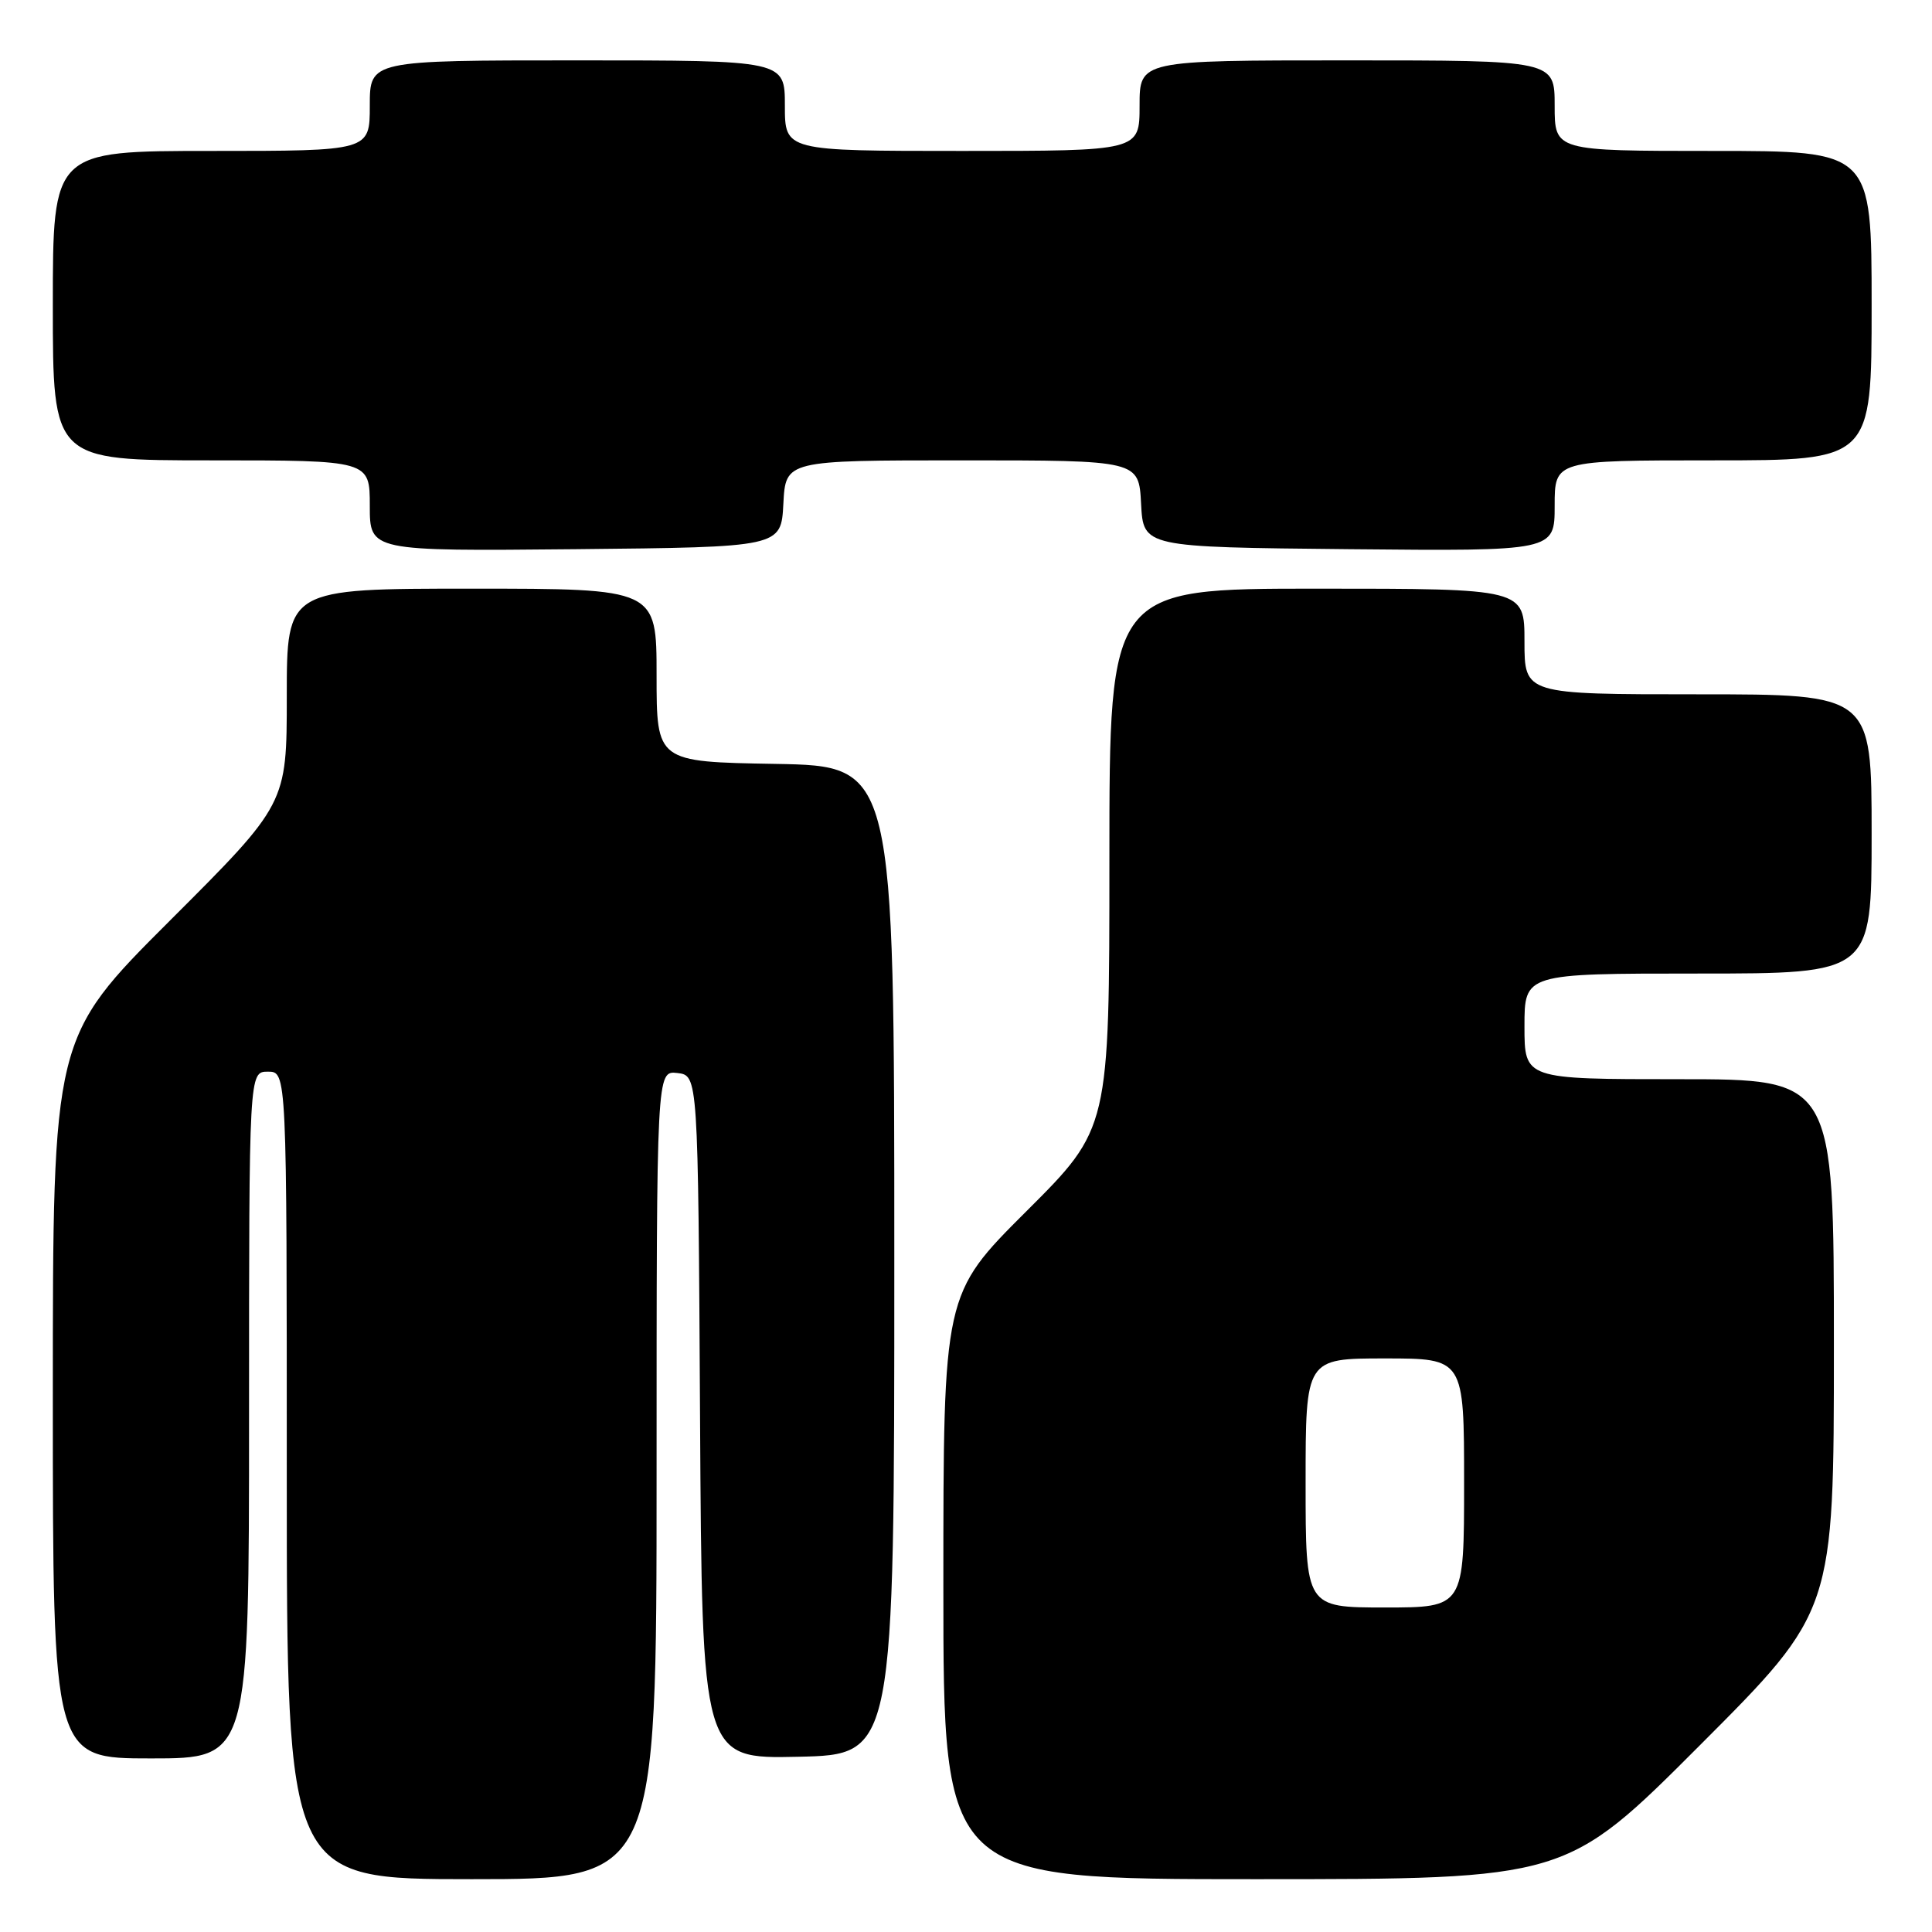 <?xml version="1.0" encoding="UTF-8" standalone="no"?>
<!DOCTYPE svg PUBLIC "-//W3C//DTD SVG 1.1//EN" "http://www.w3.org/Graphics/SVG/1.1/DTD/svg11.dtd" >
<svg xmlns="http://www.w3.org/2000/svg" xmlns:xlink="http://www.w3.org/1999/xlink" version="1.1" viewBox="0 0 256 256">
 <g >
 <path fill="currentColor"
d=" M 87.00 195.43 C 87.00 141.87 87.00 141.87 89.75 142.18 C 92.50 142.50 92.50 142.50 92.76 187.78 C 93.02 233.06 93.02 233.06 105.76 232.78 C 118.50 232.50 118.50 232.50 118.50 167.00 C 118.50 101.50 118.50 101.50 102.75 101.22 C 87.00 100.95 87.00 100.95 87.00 89.47 C 87.00 78.00 87.00 78.00 62.50 78.00 C 38.00 78.00 38.00 78.00 38.00 92.26 C 38.00 106.52 38.00 106.52 22.50 122.00 C 7.00 137.48 7.00 137.48 7.00 185.24 C 7.00 233.00 7.00 233.00 20.00 233.00 C 33.00 233.00 33.00 233.00 33.00 187.50 C 33.00 142.00 33.00 142.00 35.50 142.00 C 38.00 142.00 38.00 142.00 38.00 195.50 C 38.00 249.00 38.00 249.00 62.50 249.00 C 87.00 249.00 87.00 249.00 87.00 195.43 Z  M 225.26 231.24 C 243.00 213.48 243.00 213.48 243.00 178.24 C 243.00 143.00 243.00 143.00 222.50 143.00 C 202.00 143.00 202.00 143.00 202.00 136.00 C 202.00 129.00 202.00 129.00 225.00 129.00 C 248.00 129.00 248.00 129.00 248.00 110.50 C 248.00 92.00 248.00 92.00 225.00 92.00 C 202.00 92.00 202.00 92.00 202.00 85.00 C 202.00 78.00 202.00 78.00 174.50 78.00 C 147.00 78.00 147.00 78.00 147.00 113.77 C 147.00 149.53 147.00 149.53 136.00 160.50 C 125.00 171.47 125.00 171.47 125.00 210.23 C 125.00 249.00 125.00 249.00 166.26 249.00 C 207.52 249.00 207.52 249.00 225.26 231.24 Z  M 103.80 66.75 C 104.10 61.00 104.10 61.00 127.50 61.00 C 150.90 61.00 150.90 61.00 151.20 66.75 C 151.50 72.50 151.50 72.50 178.75 72.77 C 206.00 73.03 206.00 73.03 206.00 67.02 C 206.00 61.00 206.00 61.00 227.00 61.00 C 248.00 61.00 248.00 61.00 248.00 40.50 C 248.00 20.00 248.00 20.00 227.00 20.00 C 206.00 20.00 206.00 20.00 206.00 14.00 C 206.00 8.00 206.00 8.00 178.50 8.00 C 151.00 8.00 151.00 8.00 151.00 14.00 C 151.00 20.00 151.00 20.00 127.50 20.00 C 104.00 20.00 104.00 20.00 104.00 14.00 C 104.00 8.00 104.00 8.00 76.50 8.00 C 49.00 8.00 49.00 8.00 49.00 14.00 C 49.00 20.00 49.00 20.00 28.00 20.00 C 7.00 20.00 7.00 20.00 7.00 40.50 C 7.00 61.00 7.00 61.00 28.00 61.00 C 49.00 61.00 49.00 61.00 49.00 67.02 C 49.00 73.03 49.00 73.03 76.25 72.77 C 103.50 72.50 103.50 72.50 103.80 66.75 Z  M 173.00 196.50 C 173.00 180.00 173.00 180.00 183.50 180.00 C 194.00 180.00 194.00 180.00 194.00 196.50 C 194.00 213.00 194.00 213.00 183.50 213.00 C 173.00 213.00 173.00 213.00 173.00 196.50 Z "/>
</g>
</svg>